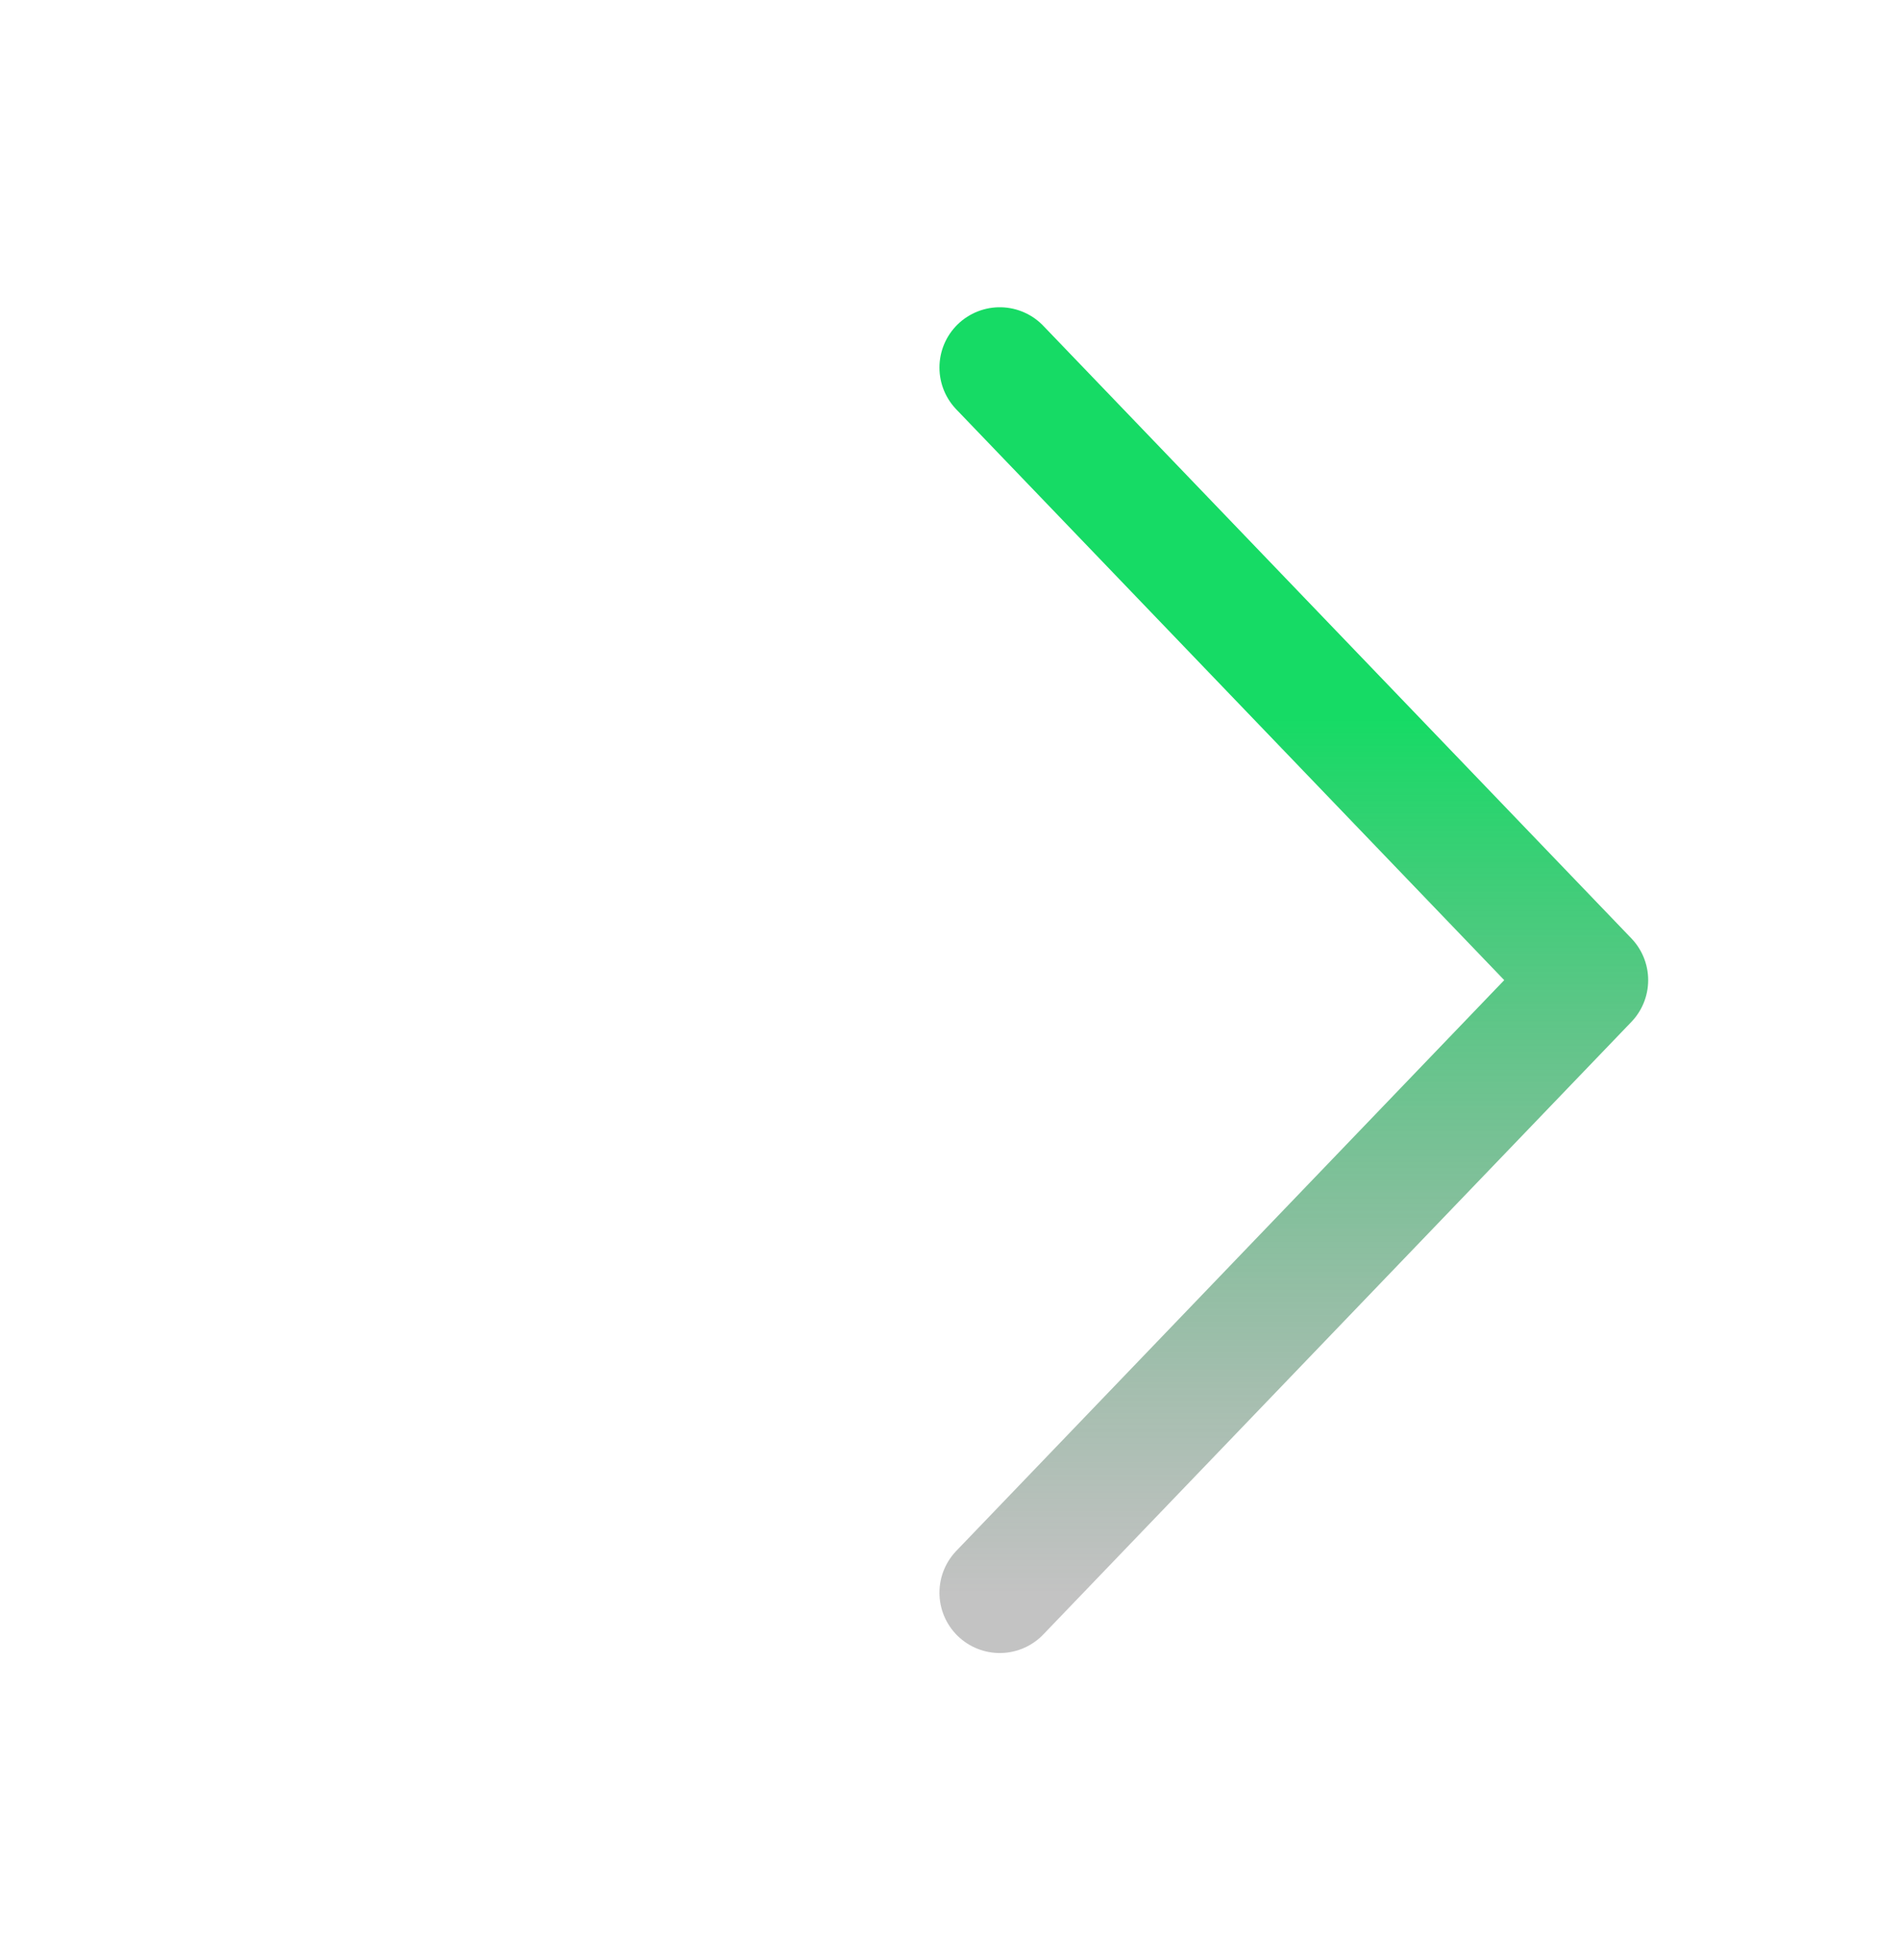 <svg width="63" height="65" viewBox="0 0 63 65" fill="none" xmlns="http://www.w3.org/2000/svg">
<path d="M33.15 12.188L52.65 32.5L33.15 52.812" stroke="url(#paint0_linear_420_2)" stroke-width="4" stroke-linecap="round" stroke-linejoin="round"/>
<defs>
<linearGradient id="paint0_linear_420_2" x1="42.9" y1="12.188" x2="42.9" y2="52.812" gradientUnits="userSpaceOnUse">
<stop offset="0.286" stop-color="#16DB65"/>
<stop offset="1" stop-color="#767676" stop-opacity="0.44"/>
</linearGradient>
</defs>
</svg>
